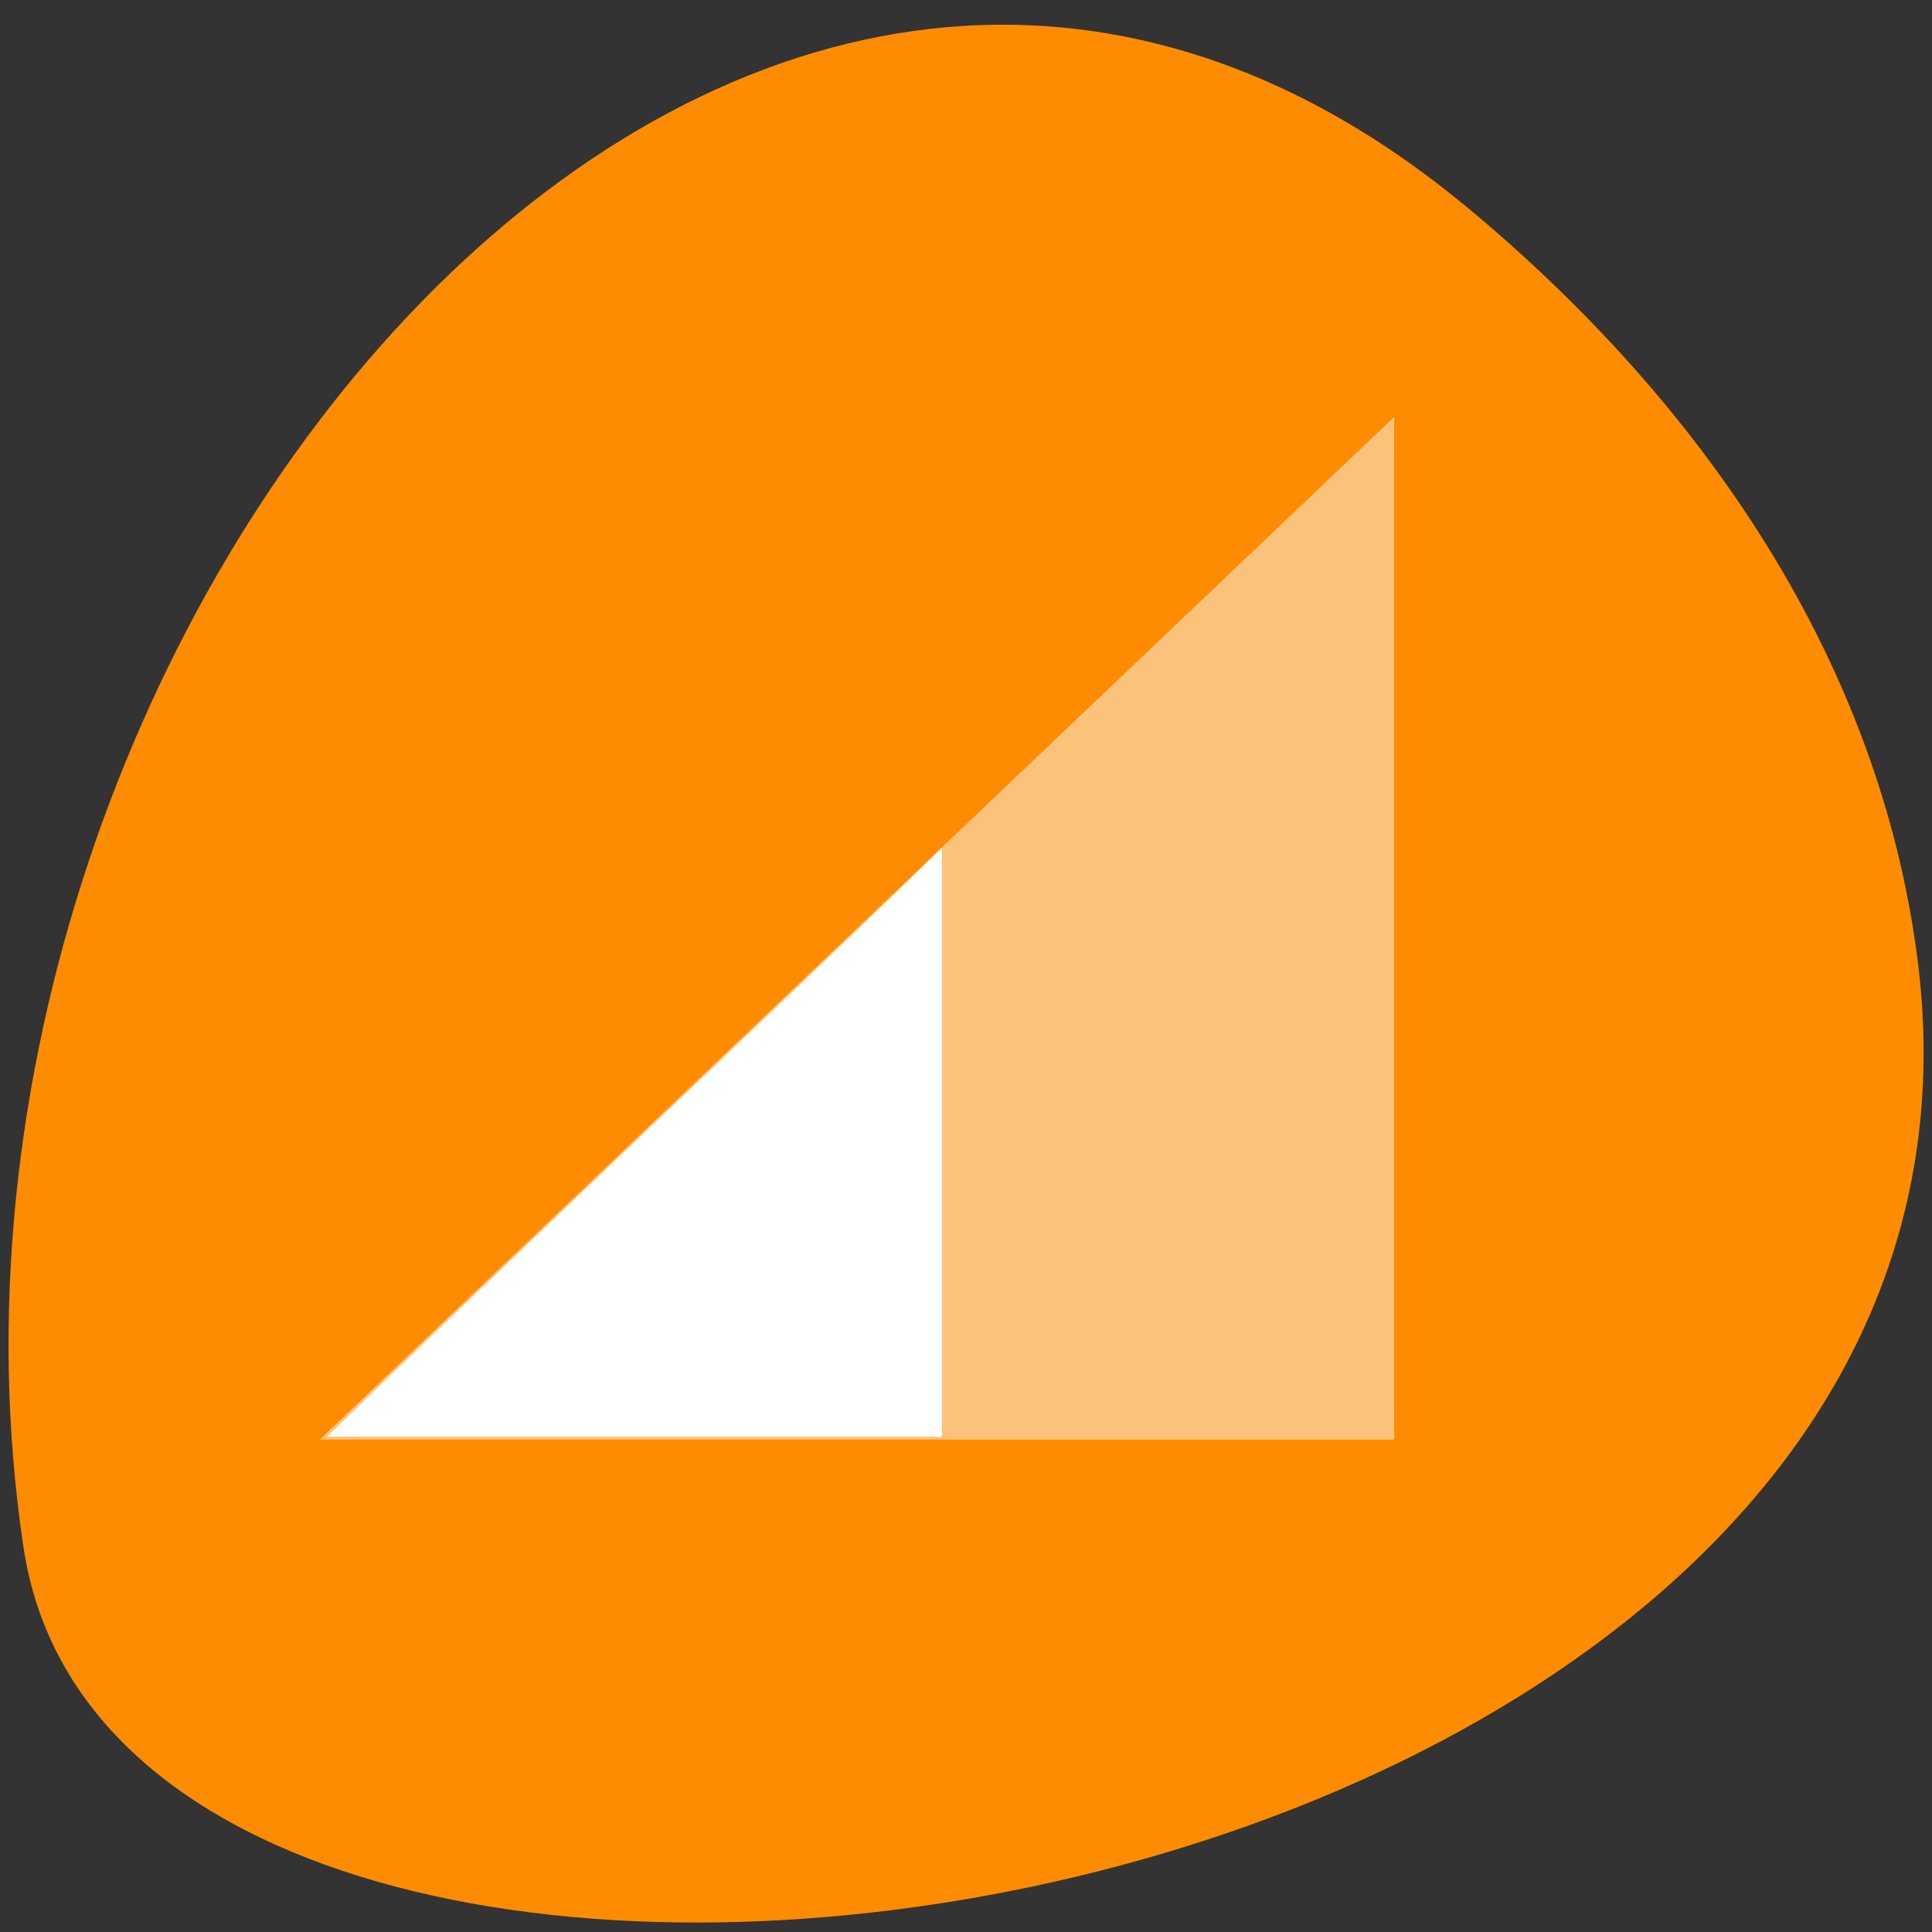 <svg xmlns="http://www.w3.org/2000/svg" viewBox="0 0 16 16"><rect x="0" y="0" width="16" height="16" fill="#333333" stroke="none"/><path d="m 12.152 1.719 c -6.05 -5.03 -13.09 3.453 -11.961 11.07 c 0.801 5.676 16.758 3.391 15.688 -4.852 c -0.316 -2.449 -1.754 -4.578 -3.727 -6.219" fill="#ff8c00"/><path d="m 2.648 11.922 h 8.898 v -8.469" fill="#f8f8f8" fill-opacity="0.502"/><path d="m 2.973 11.641 c 0.145 -0.145 1.125 -1.078 2.176 -2.082 c 1.055 -1 2.082 -1.984 2.285 -2.18 l 0.367 -0.359 v 4.879 h -5.094" fill="#fff"/></svg>